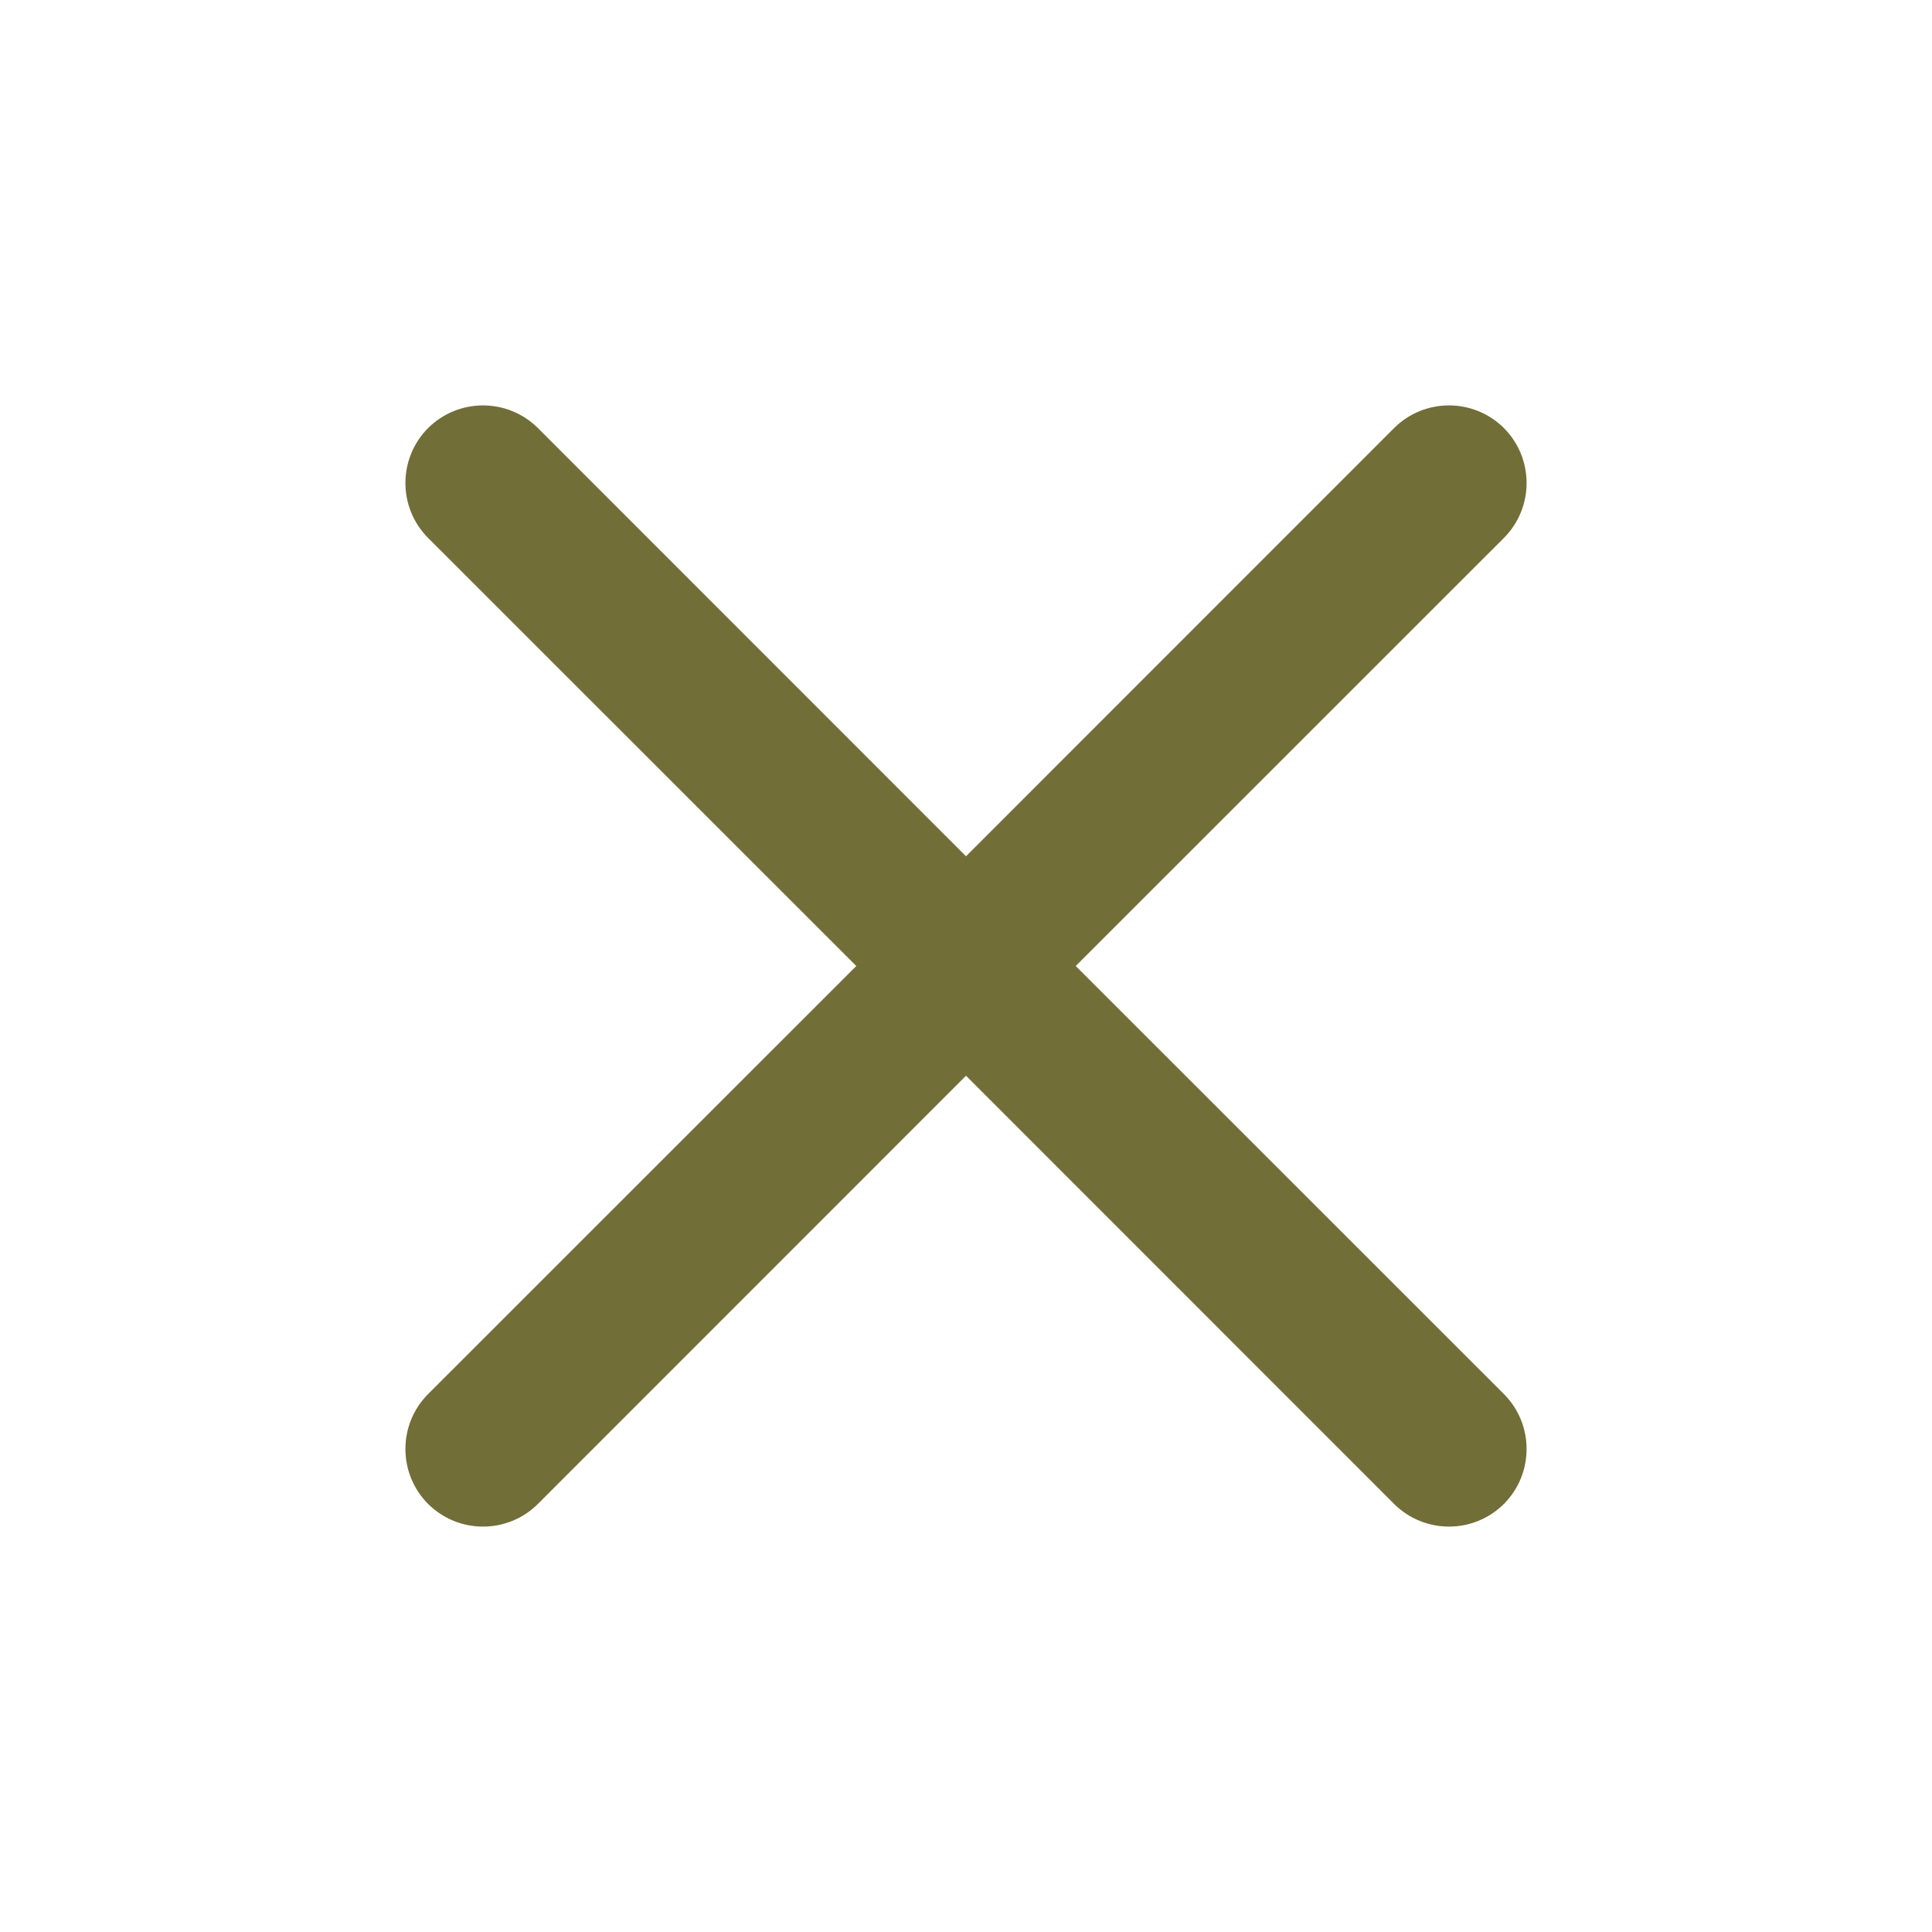 <svg width="14" height="14" viewBox="0 0 14 14" fill="none" xmlns="http://www.w3.org/2000/svg">
<g id="Icon/close">
<path id="Union" fill-rule="evenodd" clip-rule="evenodd" d="M10.898 3.898C11.117 3.678 11.117 3.322 10.898 3.102C10.678 2.883 10.322 2.883 10.102 3.102L7 6.205L3.898 3.102C3.678 2.883 3.322 2.883 3.102 3.102C2.883 3.322 2.883 3.678 3.102 3.898L6.205 7L3.102 10.102C2.883 10.322 2.883 10.678 3.102 10.898C3.322 11.117 3.678 11.117 3.898 10.898L7 7.795L10.102 10.898C10.322 11.117 10.678 11.117 10.898 10.898C11.117 10.678 11.117 10.322 10.898 10.102L7.795 7L10.898 3.898Z" fill="#726E38"/>
</g>
</svg>
